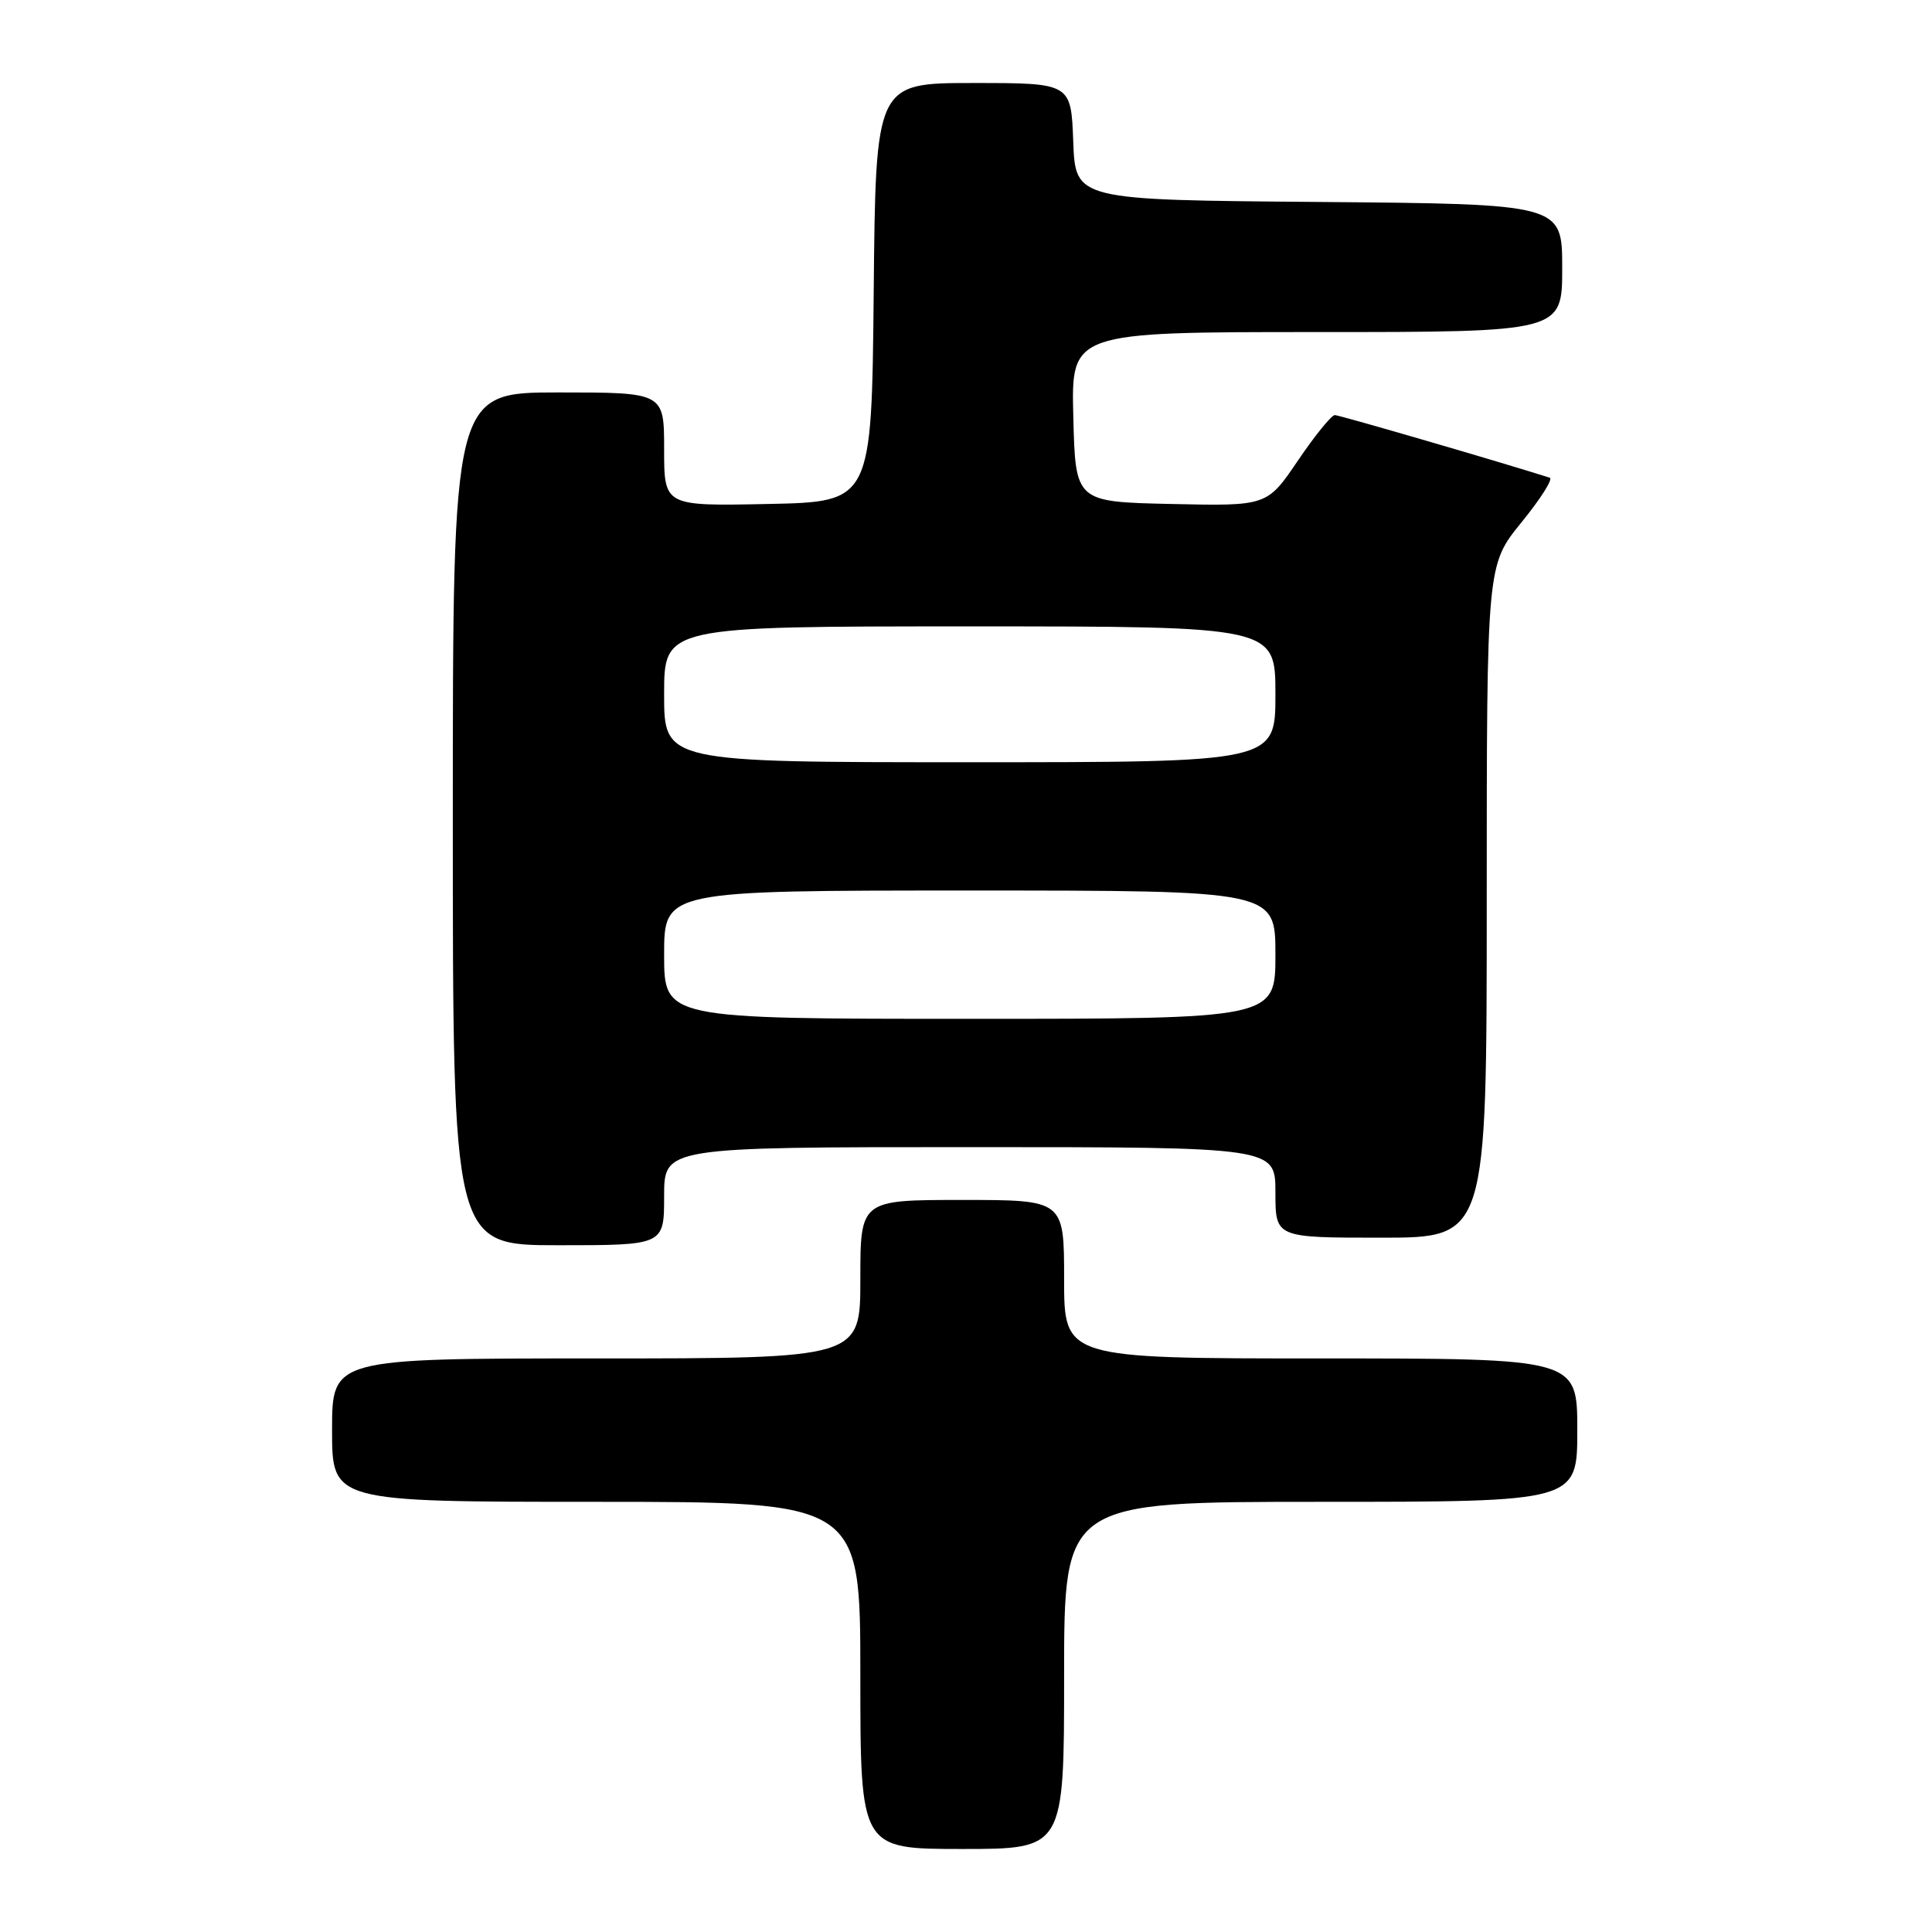 <?xml version="1.0" encoding="UTF-8" standalone="no"?>
<!DOCTYPE svg PUBLIC "-//W3C//DTD SVG 1.1//EN" "http://www.w3.org/Graphics/SVG/1.1/DTD/svg11.dtd" >
<svg xmlns="http://www.w3.org/2000/svg" xmlns:xlink="http://www.w3.org/1999/xlink" version="1.1" viewBox="0 0 256 256">
 <g >
 <path fill="currentColor"
d=" M 141.00 222.00 C 141.00 199.00 141.00 199.00 175.00 199.00 C 209.00 199.00 209.00 199.00 209.00 189.50 C 209.00 180.00 209.00 180.00 175.00 180.00 C 141.00 180.00 141.00 180.00 141.00 169.50 C 141.00 159.00 141.00 159.00 127.50 159.00 C 114.00 159.00 114.00 159.00 114.00 169.50 C 114.00 180.00 114.00 180.00 79.00 180.00 C 44.00 180.00 44.00 180.00 44.00 189.50 C 44.00 199.00 44.00 199.00 79.00 199.00 C 114.00 199.00 114.00 199.00 114.00 222.00 C 114.00 245.00 114.00 245.00 127.50 245.00 C 141.00 245.00 141.00 245.00 141.00 222.00 Z  M 88.00 158.50 C 88.00 152.00 88.00 152.00 128.50 152.00 C 169.00 152.00 169.00 152.00 169.00 158.00 C 169.00 164.00 169.00 164.00 183.00 164.00 C 197.00 164.00 197.00 164.00 197.00 119.43 C 197.00 74.87 197.00 74.87 201.60 69.22 C 204.13 66.11 205.82 63.45 205.35 63.30 C 199.10 61.30 177.46 55.00 176.87 55.00 C 176.43 55.00 174.23 57.71 171.98 61.03 C 167.89 67.06 167.89 67.06 155.19 66.78 C 142.50 66.50 142.50 66.50 142.22 55.25 C 141.93 44.00 141.93 44.00 174.47 44.00 C 207.00 44.00 207.00 44.00 207.00 35.51 C 207.00 27.03 207.00 27.03 174.75 26.76 C 142.50 26.50 142.50 26.50 142.21 18.75 C 141.92 11.00 141.92 11.00 128.97 11.00 C 116.03 11.00 116.03 11.00 115.77 38.75 C 115.50 66.50 115.50 66.50 101.75 66.78 C 88.00 67.06 88.00 67.06 88.00 59.53 C 88.00 52.00 88.00 52.00 74.00 52.00 C 60.00 52.00 60.00 52.00 60.00 108.50 C 60.00 165.00 60.00 165.00 74.00 165.00 C 88.00 165.00 88.00 165.00 88.00 158.50 Z  M 88.00 126.50 C 88.00 118.00 88.00 118.00 128.50 118.00 C 169.00 118.00 169.00 118.00 169.00 126.50 C 169.00 135.00 169.00 135.00 128.50 135.00 C 88.00 135.00 88.00 135.00 88.00 126.50 Z  M 88.00 92.00 C 88.00 83.00 88.00 83.00 128.50 83.00 C 169.00 83.00 169.00 83.00 169.00 92.00 C 169.00 101.00 169.00 101.00 128.50 101.00 C 88.00 101.00 88.00 101.00 88.00 92.00 Z "/>
</g>
</svg>